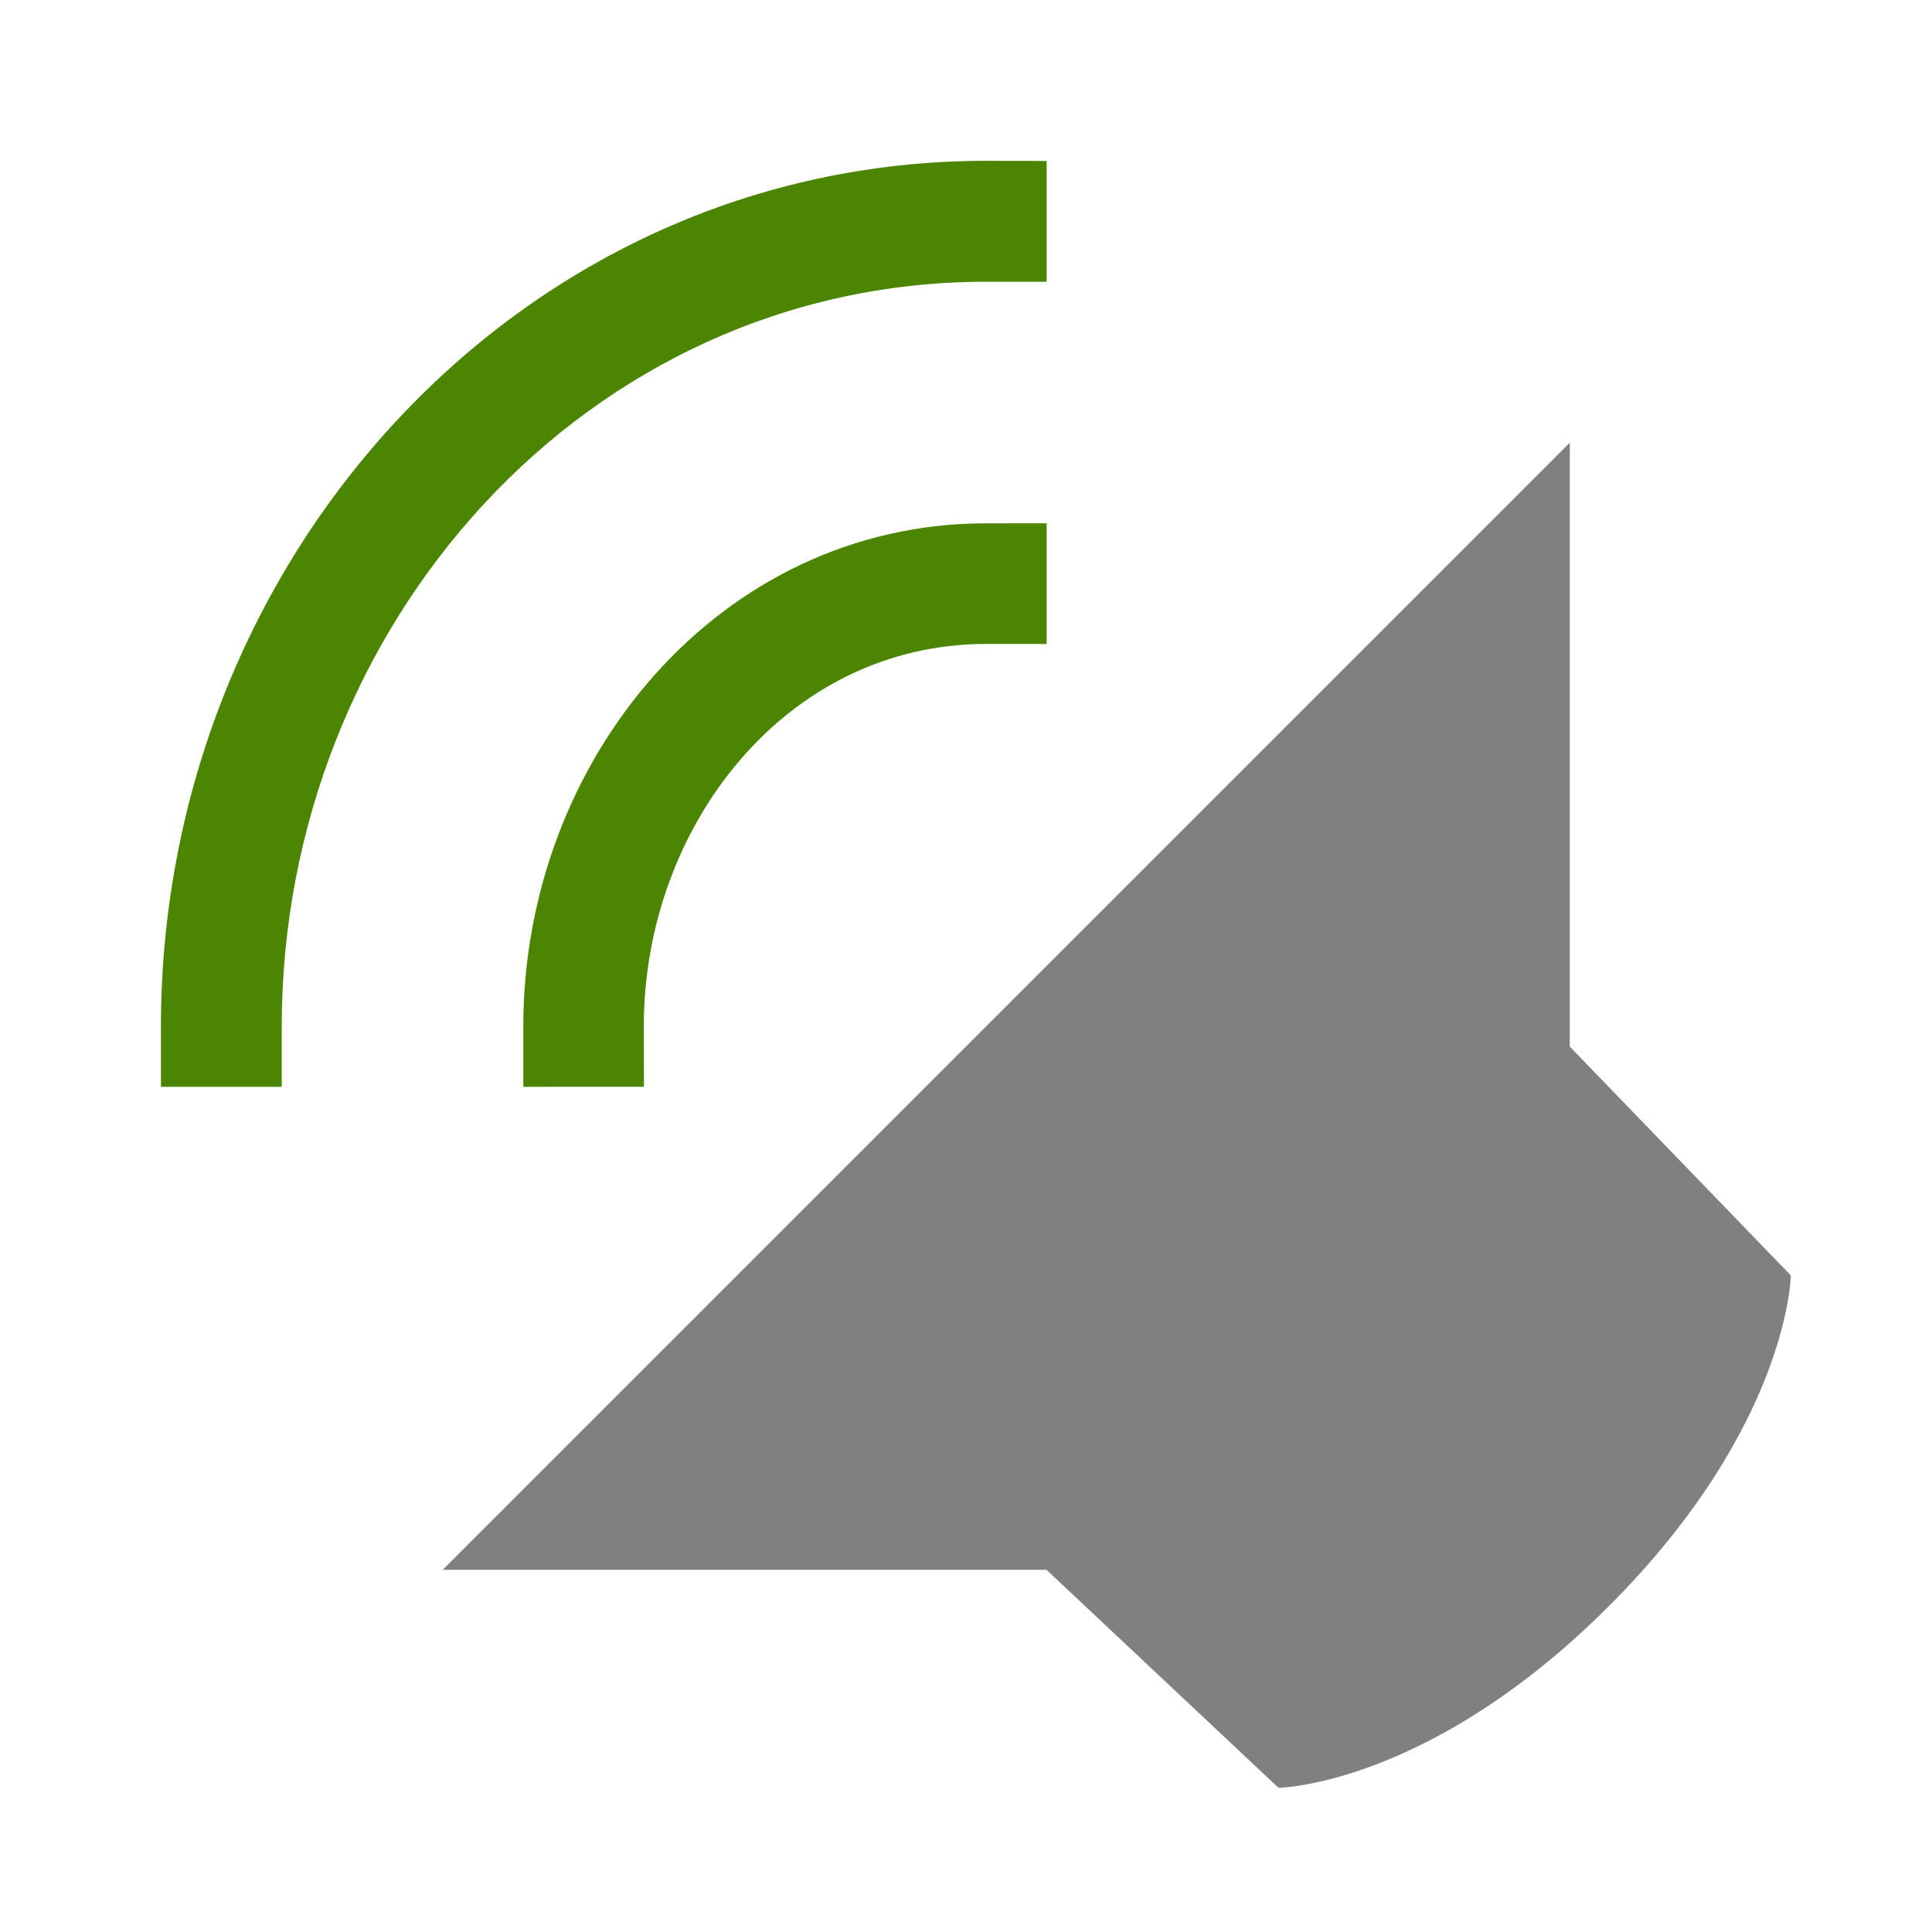 <svg width="48" height="48" viewBox="0 0 12.7 12.7" xmlns="http://www.w3.org/2000/svg"><path style="fill:gray;stroke-width:.265" d="M10.319 287.21v3.97l1.453 1.504s-.013.99-1.196 2.174c-1.184 1.183-2.172 1.194-2.172 1.194l-1.525-1.433H2.91z" transform="translate(0 -284.3)"/><path overflow="visible" font-weight="400" style="color:#000;font-weight:400;line-height:normal;font-family:sans-serif;font-variant-ligatures:normal;font-variant-position:normal;font-variant-caps:normal;font-variant-numeric:normal;font-variant-alternates:normal;font-feature-settings:normal;text-indent:0;text-align:start;text-decoration:none;text-decoration-line:none;text-decoration-style:solid;text-decoration-color:#000;text-transform:none;text-orientation:mixed;white-space:normal;shape-padding:0;overflow:visible;isolation:auto;mix-blend-mode:normal;fill:#4B8501;stroke-width:.265;fill-opacity:1" d="M6.88 287.74v.793h-.398c-1.315 0-2.25 1.199-2.25 2.514l.001.397H3.44v-.397c0-1.753 1.289-3.307 3.042-3.307z" transform="translate(0 -284.3)"/><path overflow="visible" font-weight="400" style="color:#000;font-weight:400;line-height:normal;font-family:sans-serif;font-variant-ligatures:normal;font-variant-position:normal;font-variant-caps:normal;font-variant-numeric:normal;font-variant-alternates:normal;font-feature-settings:normal;text-indent:0;text-align:start;text-decoration:none;text-decoration-line:none;text-decoration-style:solid;text-decoration-color:#000;text-transform:none;text-orientation:mixed;white-space:normal;shape-padding:0;overflow:visible;isolation:auto;mix-blend-mode:normal;fill:#4B8501;stroke-width:.265;fill-opacity:1" d="M6.88 285.358v.794h-.398c-2.63 0-4.63 2.265-4.63 4.895v.397h-.794v-.397c0-3.068 2.356-5.689 5.424-5.69z" transform="translate(0 -284.3)"/></svg>
